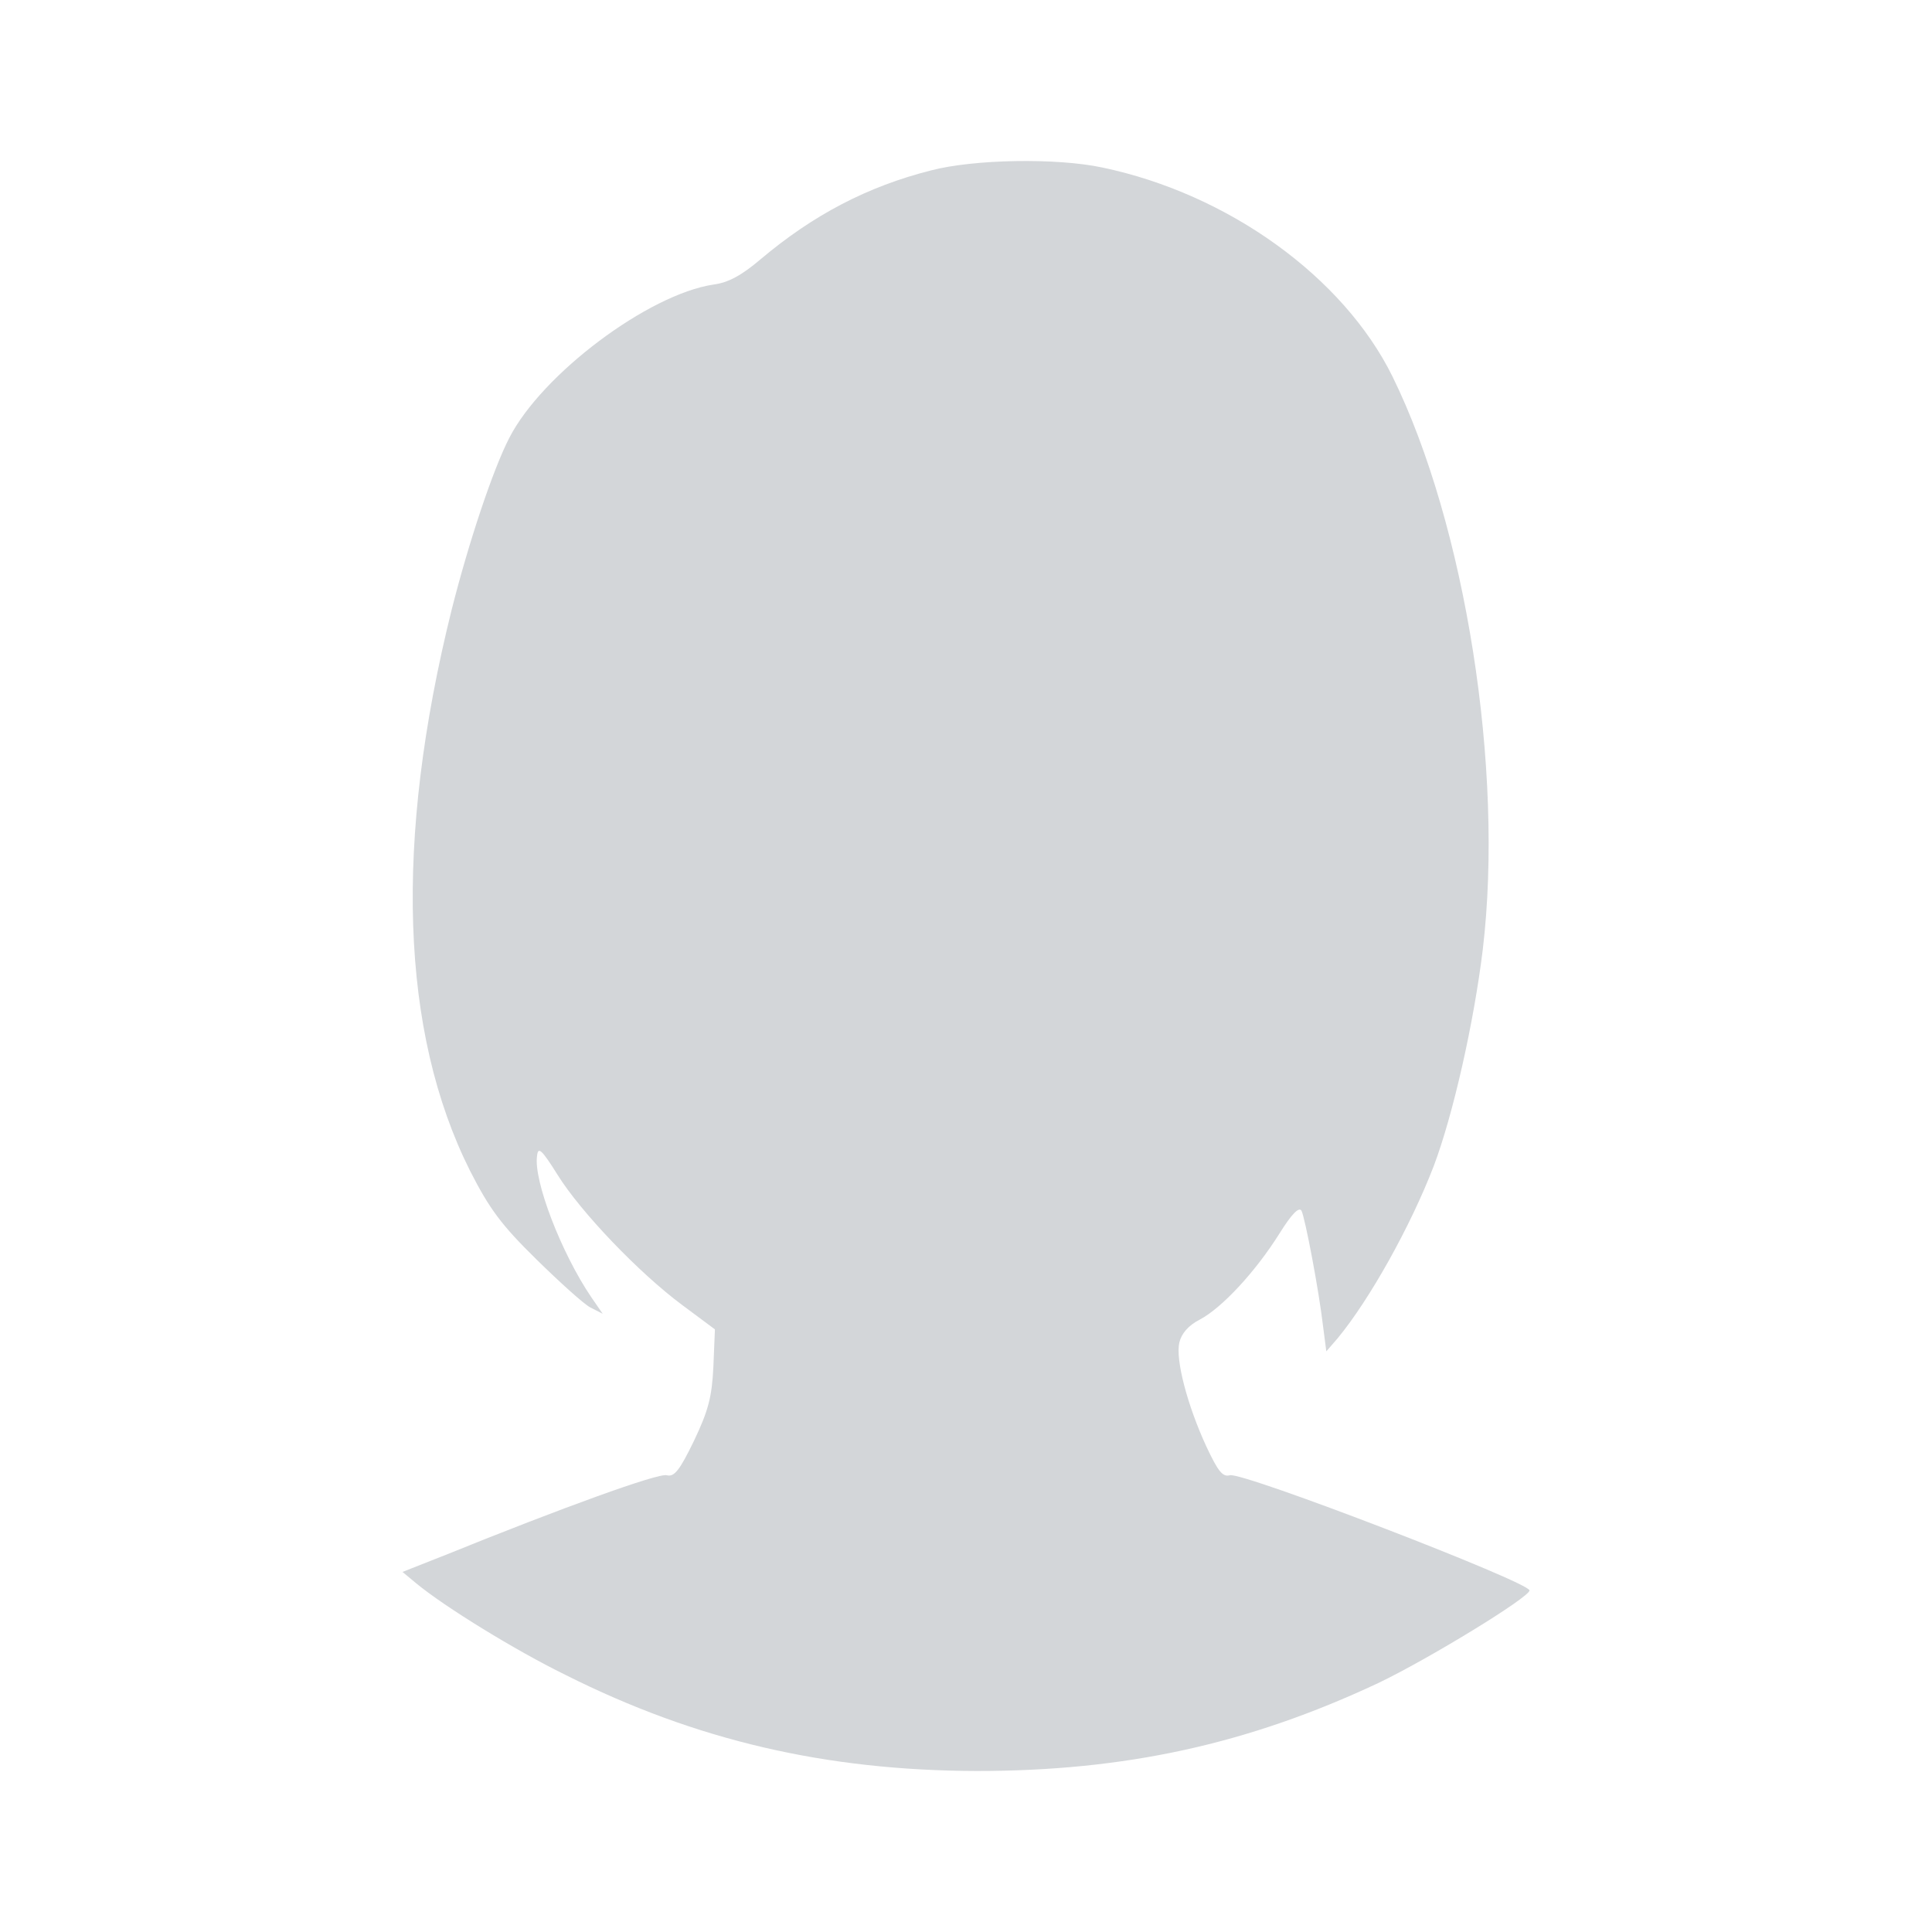 <svg width="24" height="24" viewBox="0 0 24 24" fill="none" xmlns="http://www.w3.org/2000/svg">
    <path
        d="M11.565 2.117C10.775 2.317 10.103 2.669 9.449 3.22C9.214 3.42 9.048 3.511 8.862 3.535C8.054 3.657 6.734 4.645 6.327 5.439C6.123 5.833 5.821 6.742 5.611 7.573C4.895 10.452 4.975 12.822 5.839 14.544C6.08 15.017 6.228 15.217 6.66 15.641C6.95 15.926 7.252 16.199 7.332 16.241L7.487 16.32L7.345 16.114C6.974 15.568 6.623 14.659 6.672 14.356C6.684 14.241 6.728 14.277 6.925 14.592C7.215 15.059 7.943 15.817 8.474 16.211L8.881 16.514L8.862 16.975C8.844 17.351 8.801 17.52 8.622 17.896C8.443 18.266 8.375 18.351 8.283 18.326C8.178 18.296 6.974 18.733 5.537 19.315L5 19.527L5.167 19.666C5.518 19.957 6.394 20.497 7.024 20.806C8.653 21.624 10.263 21.994 12.133 22C13.977 22 15.502 21.667 17.118 20.909C17.741 20.612 19 19.842 19 19.757C19 19.654 15.44 18.284 15.279 18.326C15.187 18.351 15.131 18.278 14.983 17.963C14.749 17.454 14.601 16.89 14.65 16.678C14.675 16.569 14.761 16.465 14.903 16.393C15.181 16.247 15.6 15.793 15.896 15.32C16.044 15.083 16.137 14.986 16.168 15.041C16.211 15.126 16.384 16.023 16.439 16.502L16.476 16.787L16.618 16.623C17.013 16.144 17.519 15.241 17.809 14.489C18.05 13.853 18.309 12.707 18.42 11.792C18.685 9.561 18.204 6.518 17.297 4.675C16.686 3.438 15.255 2.408 13.694 2.081C13.12 1.959 12.096 1.978 11.565 2.117Z"
        fill="#D3D6D9" />
</svg>